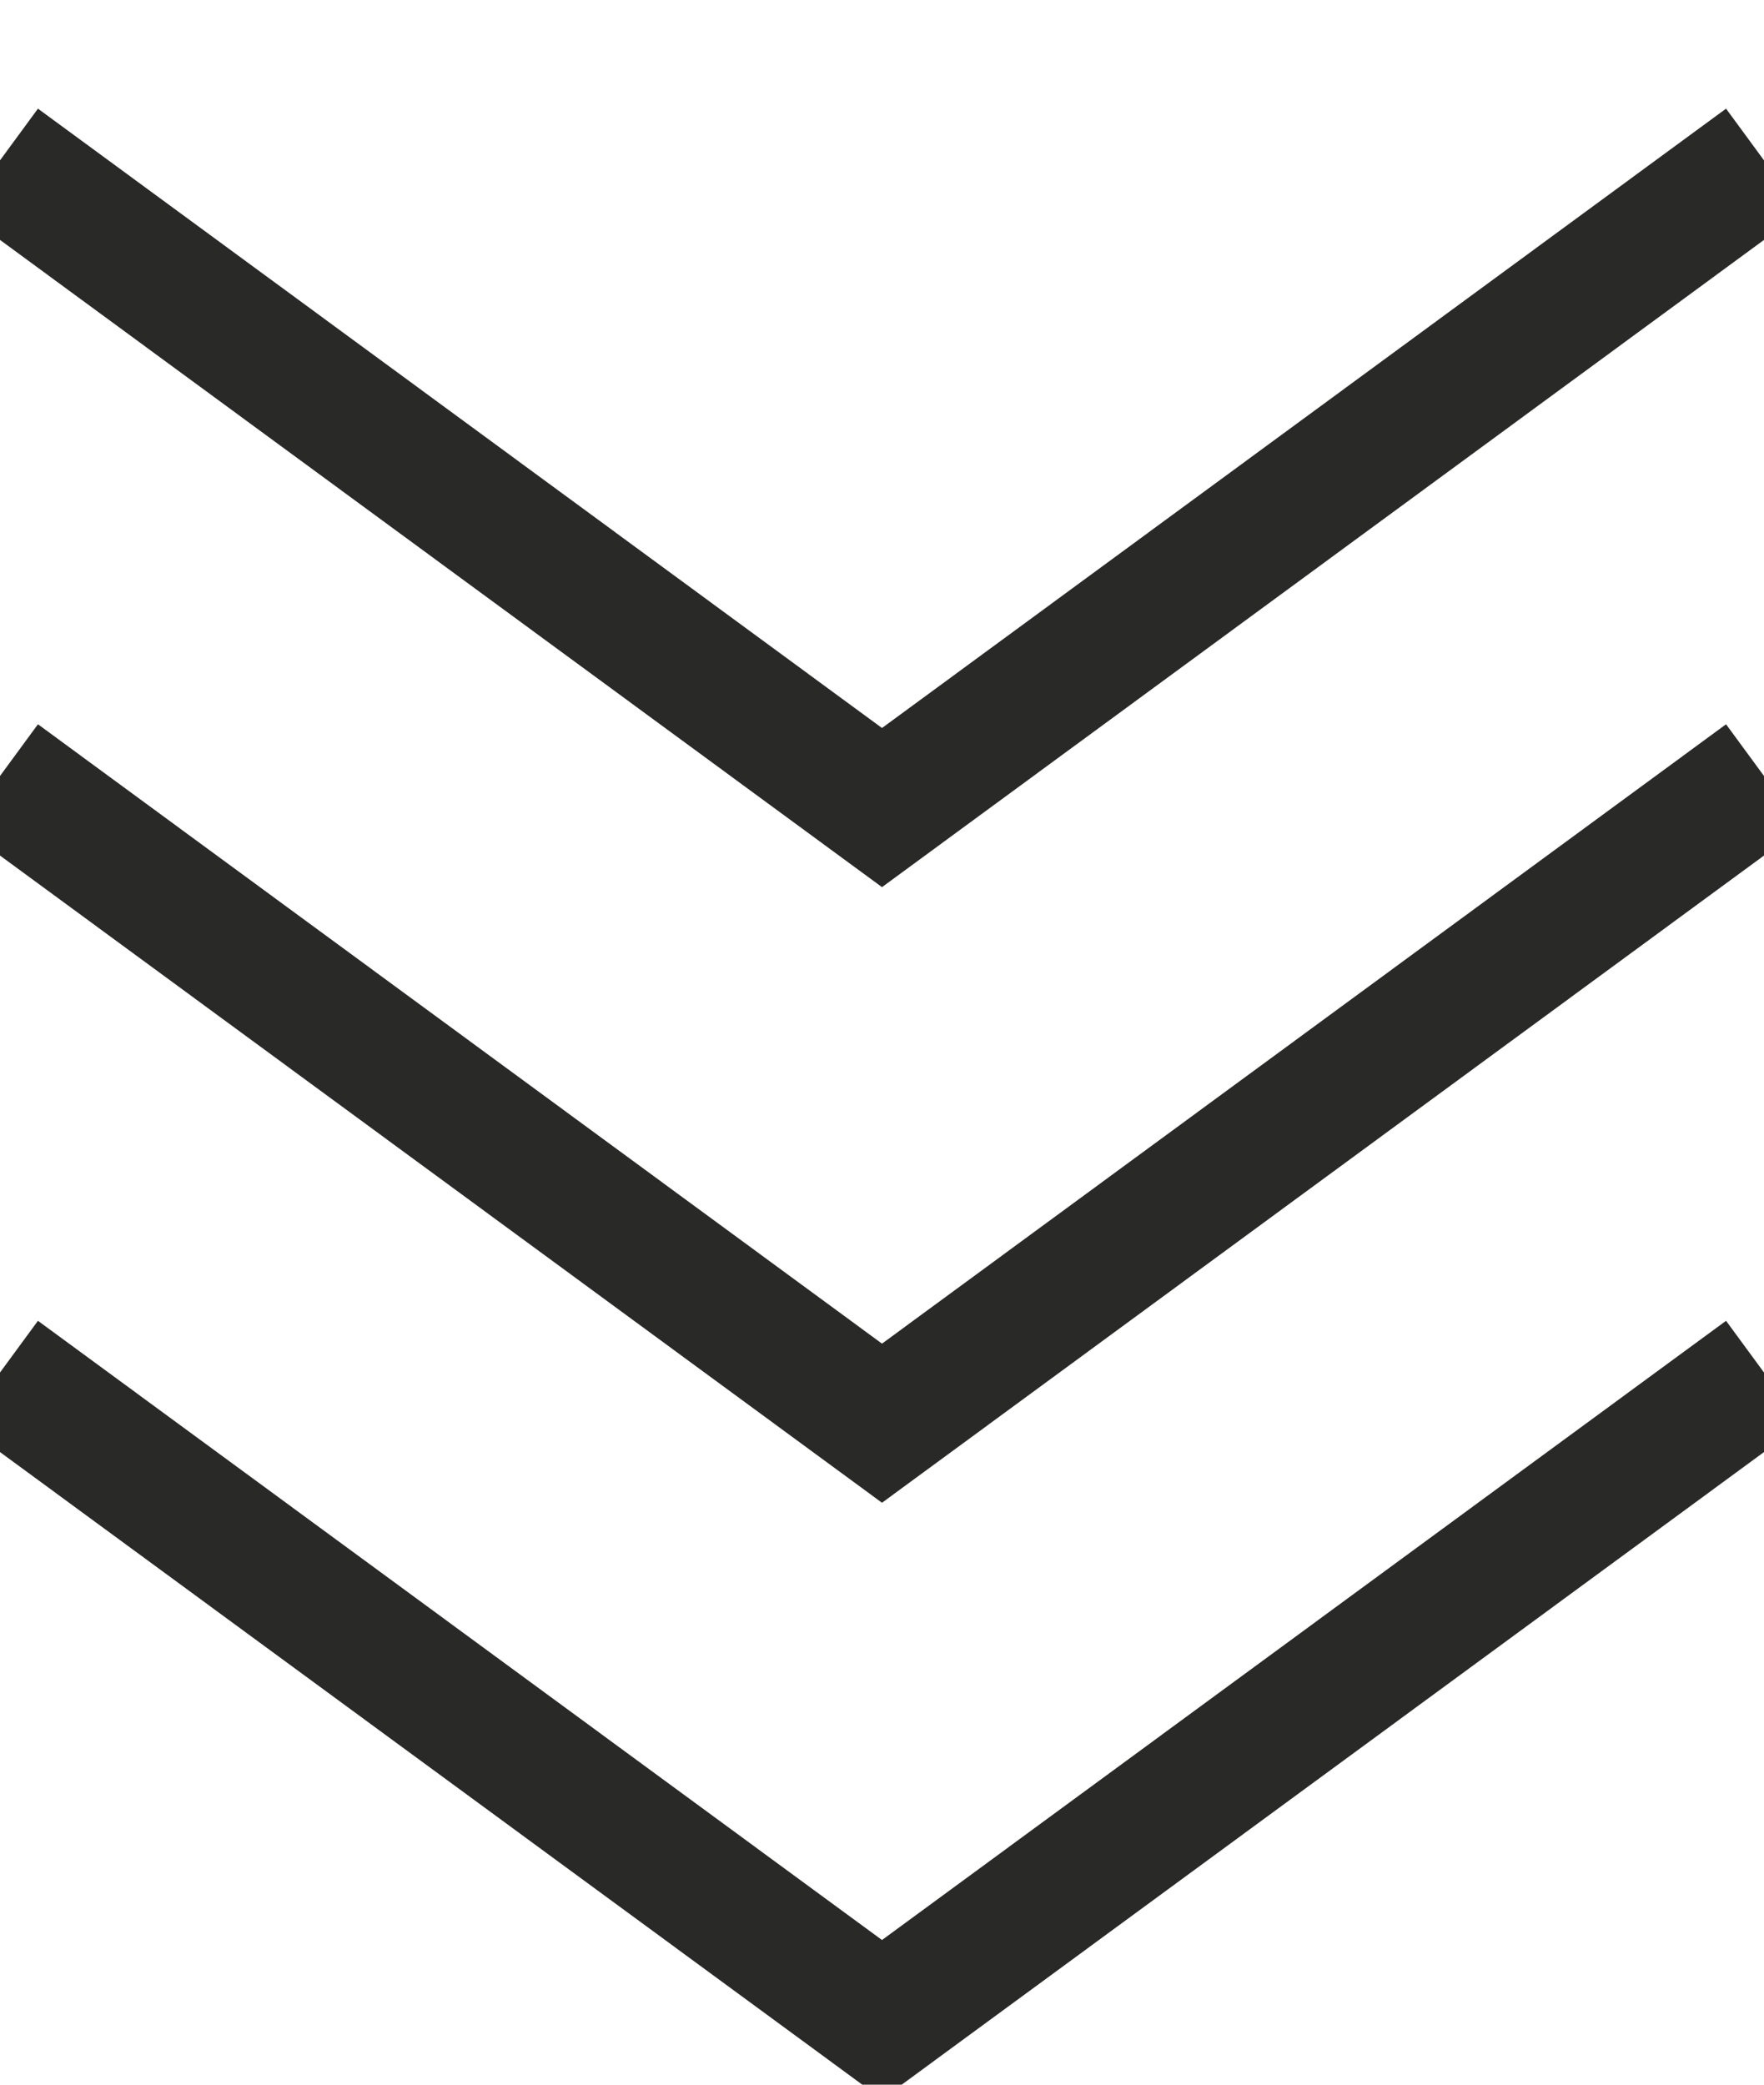 <?xml version="1.0" encoding="UTF-8" standalone="no"?>
<svg width="11px" height="13px" viewBox="0 0 11 13" version="1.1" xmlns="http://www.w3.org/2000/svg" xmlns:xlink="http://www.w3.org/1999/xlink" xmlns:sketch="http://www.bohemiancoding.com/sketch/ns">
    <!-- Generator: Sketch 3.2.2 (9983) - http://www.bohemiancoding.com/sketch -->
    <title>Path 8</title>
    <desc>Created with Sketch.</desc>
    <defs></defs>
    <g id="Article" stroke="none" stroke-width="1" fill="none" fill-rule="evenodd" sketch:type="MSPage">
        <g id="mobile-(320x568)-nav-open" sketch:type="MSArtboardGroup" transform="translate(-288, -22)" stroke="#292928" stroke-width="0.8">
            <g id="Menu-(z:999)" sketch:type="MSLayerGroup" transform="translate(-1, 0)">
                <g id="Open-menu" transform="translate(266, 0)" sketch:type="MSShapeGroup">
                    <path d="M23,30.755 L28.5,26.719 L34,30.755 M23,34.594 L28.5,30.558 L34,34.594 M23,27.035 L28.5,23 L34,27.035" id="Path-8" transform="translate(28.5, 28.797) rotate(-180) translate(-28.5, -28.797) "></path>
                </g>
            </g>
        </g>
    </g>
</svg>